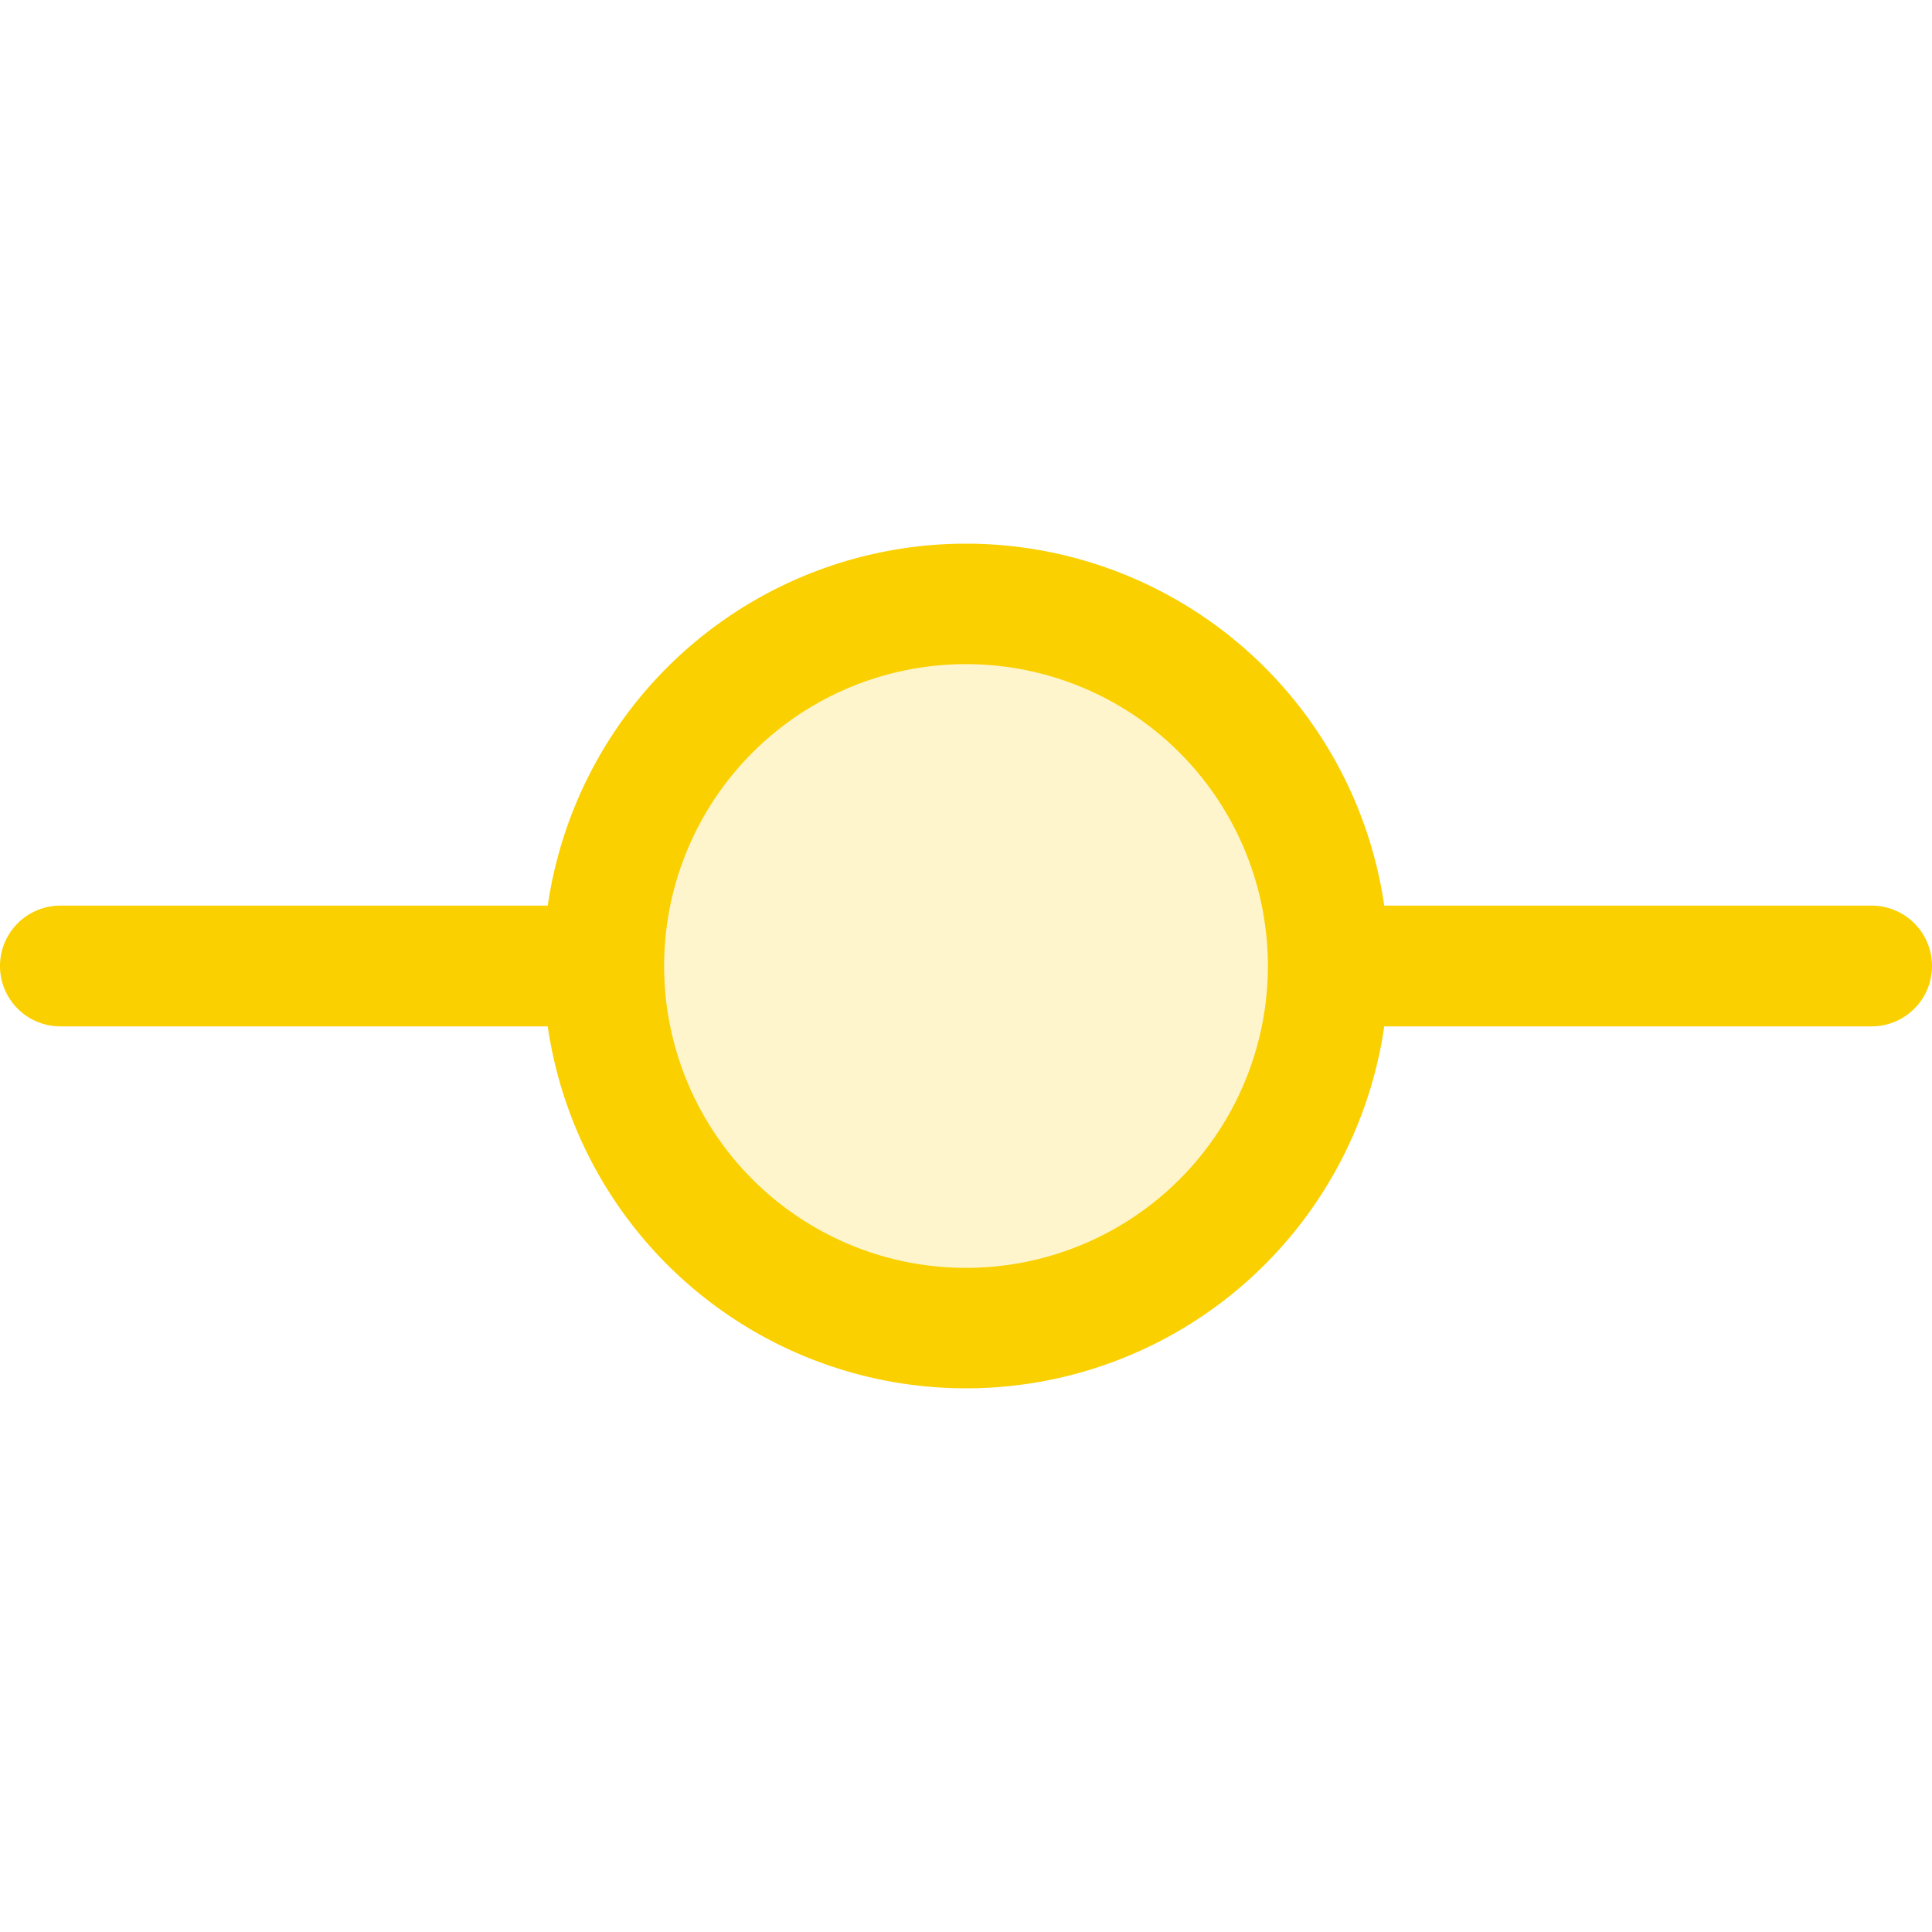 <svg xmlns="http://www.w3.org/2000/svg" viewBox="0 0 256 256" fill="#FAD000"><path d="M176,128a48,48,0,1,1-48-48A48,48,0,0,1,176,128Z" opacity="0.2"/><path d="M248,120H183.42a56,56,0,0,0-110.84,0H8a8,8,0,0,0,0,16H72.58a56,56,0,0,0,110.84,0H248a8,8,0,0,0,0-16ZM128,168a40,40,0,1,1,40-40A40,40,0,0,1,128,168Z"/></svg>